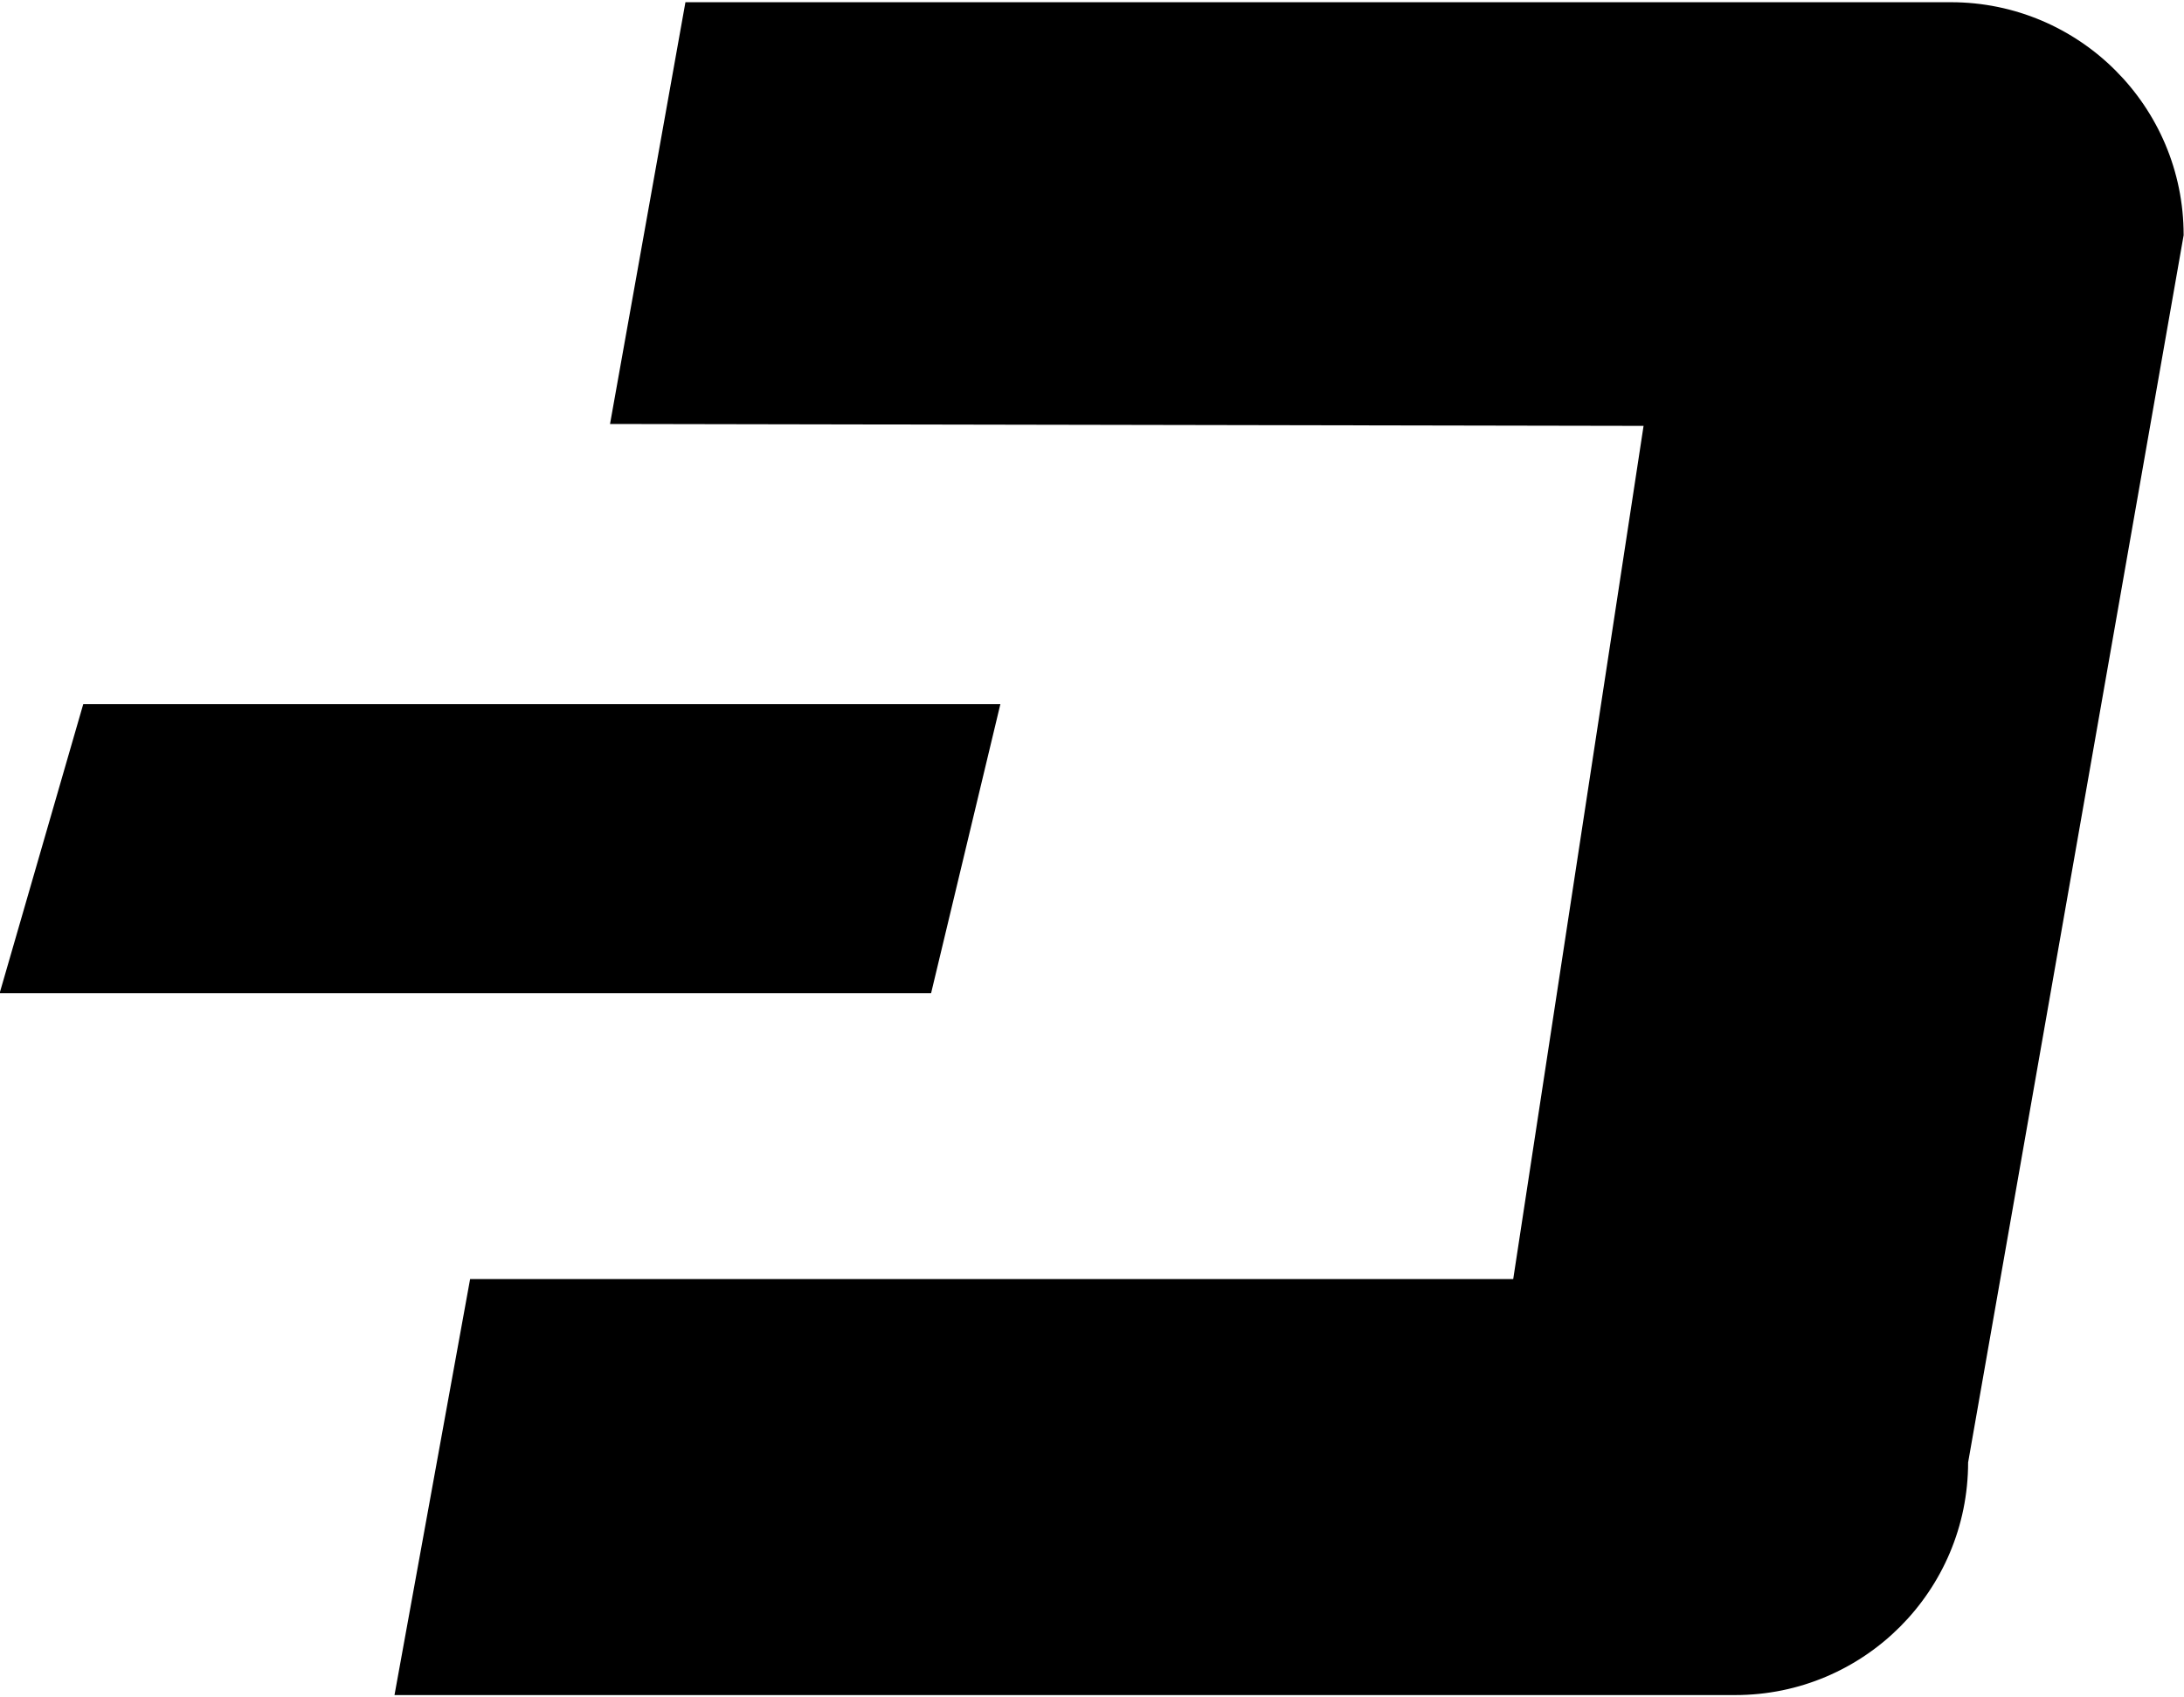 <?xml version="1.0" encoding="UTF-8"?>
<svg width="494px" height="384px" viewBox="0 0 494 384" version="1.1" xmlns="http://www.w3.org/2000/svg" xmlns:xlink="http://www.w3.org/1999/xlink">
    <!-- Generator: Sketch 48.2 (47327) - http://www.bohemiancoding.com/sketch -->
    <title>noun_1457077_cc</title>
    <desc>Created with Sketch.</desc>
    <defs></defs>
    <g id="Page-1" stroke="none" stroke-width="1" fill="none" fill-rule="evenodd">
        <g id="noun_1457077_cc" transform="translate(0, 1)" fill="#000000" fill-rule="nonzero" stroke="#000000">
            <path d="M155.457,0 L441.249,0 C470.061,0 493.418,23.357 493.418,52.169 L444.669,329.831 C444.669,358.643 421.312,382 392.5,382 L89.83,382 L106.752,288.872 L342.707,288.872 L372.341,94.853 L138.58,94.422 L155.457,0 Z" id="Shape"></path>
            <polygon id="Shape" points="210.21 223.204 0.582 223.204 19.21 158.796 225.644 158.796"></polygon>
        </g>
    </g>
</svg>